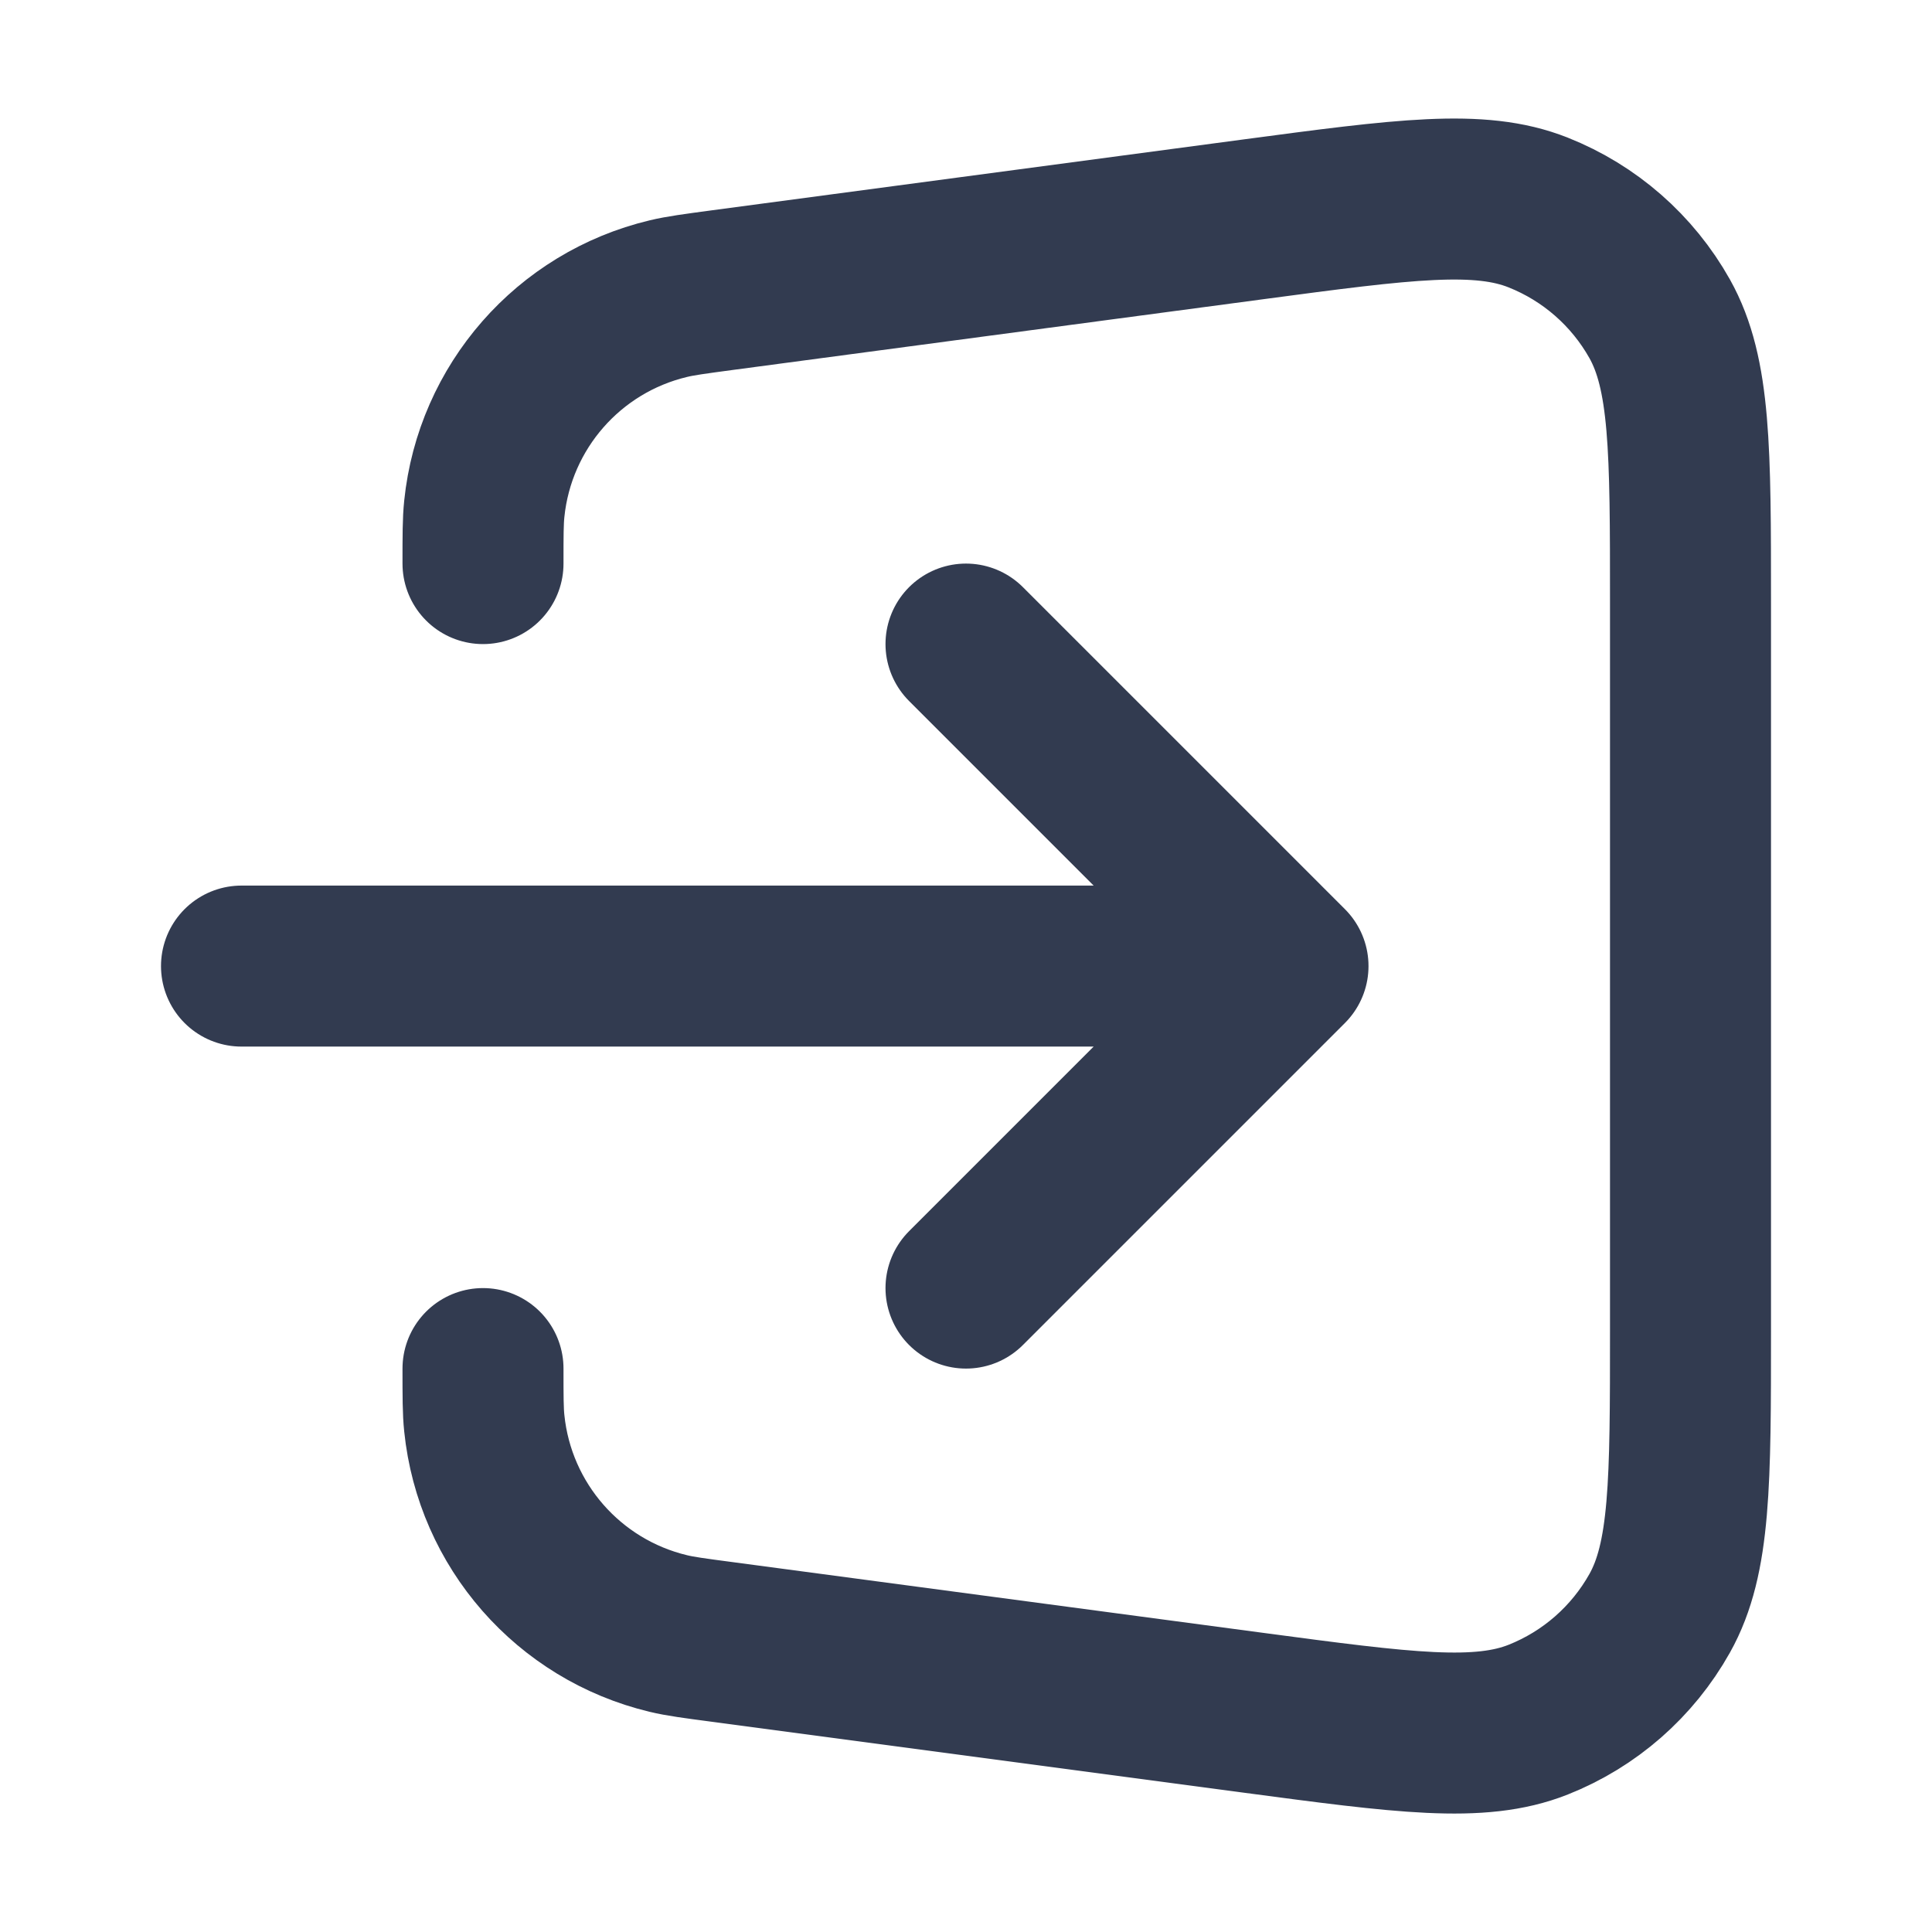 <svg width="24" height="24" viewBox="0 0 24 24" fill="none" xmlns="http://www.w3.org/2000/svg">
<path d="M6 17.001C6 17.352 6 17.528 6.016 17.68C6.146 18.948 7.063 19.995 8.302 20.292C8.451 20.328 8.626 20.351 8.974 20.397L15.566 21.276C17.442 21.526 18.38 21.651 19.108 21.362C19.748 21.108 20.28 20.642 20.617 20.041C21 19.358 21 18.411 21 16.518V7.483C21 5.59 21 4.644 20.617 3.96C20.28 3.36 19.748 2.894 19.108 2.64C18.38 2.35 17.442 2.475 15.566 2.725L8.974 3.604C8.625 3.651 8.451 3.674 8.302 3.71C7.063 4.006 6.146 5.053 6.016 6.321C6 6.474 6 6.65 6 7.001M12 8.001L16 12.001M16 12.001L12 16.001M16 12.001H3" stroke="#323B50" stroke-width="2" stroke-linecap="round" stroke-linejoin="round"/>
</svg>
